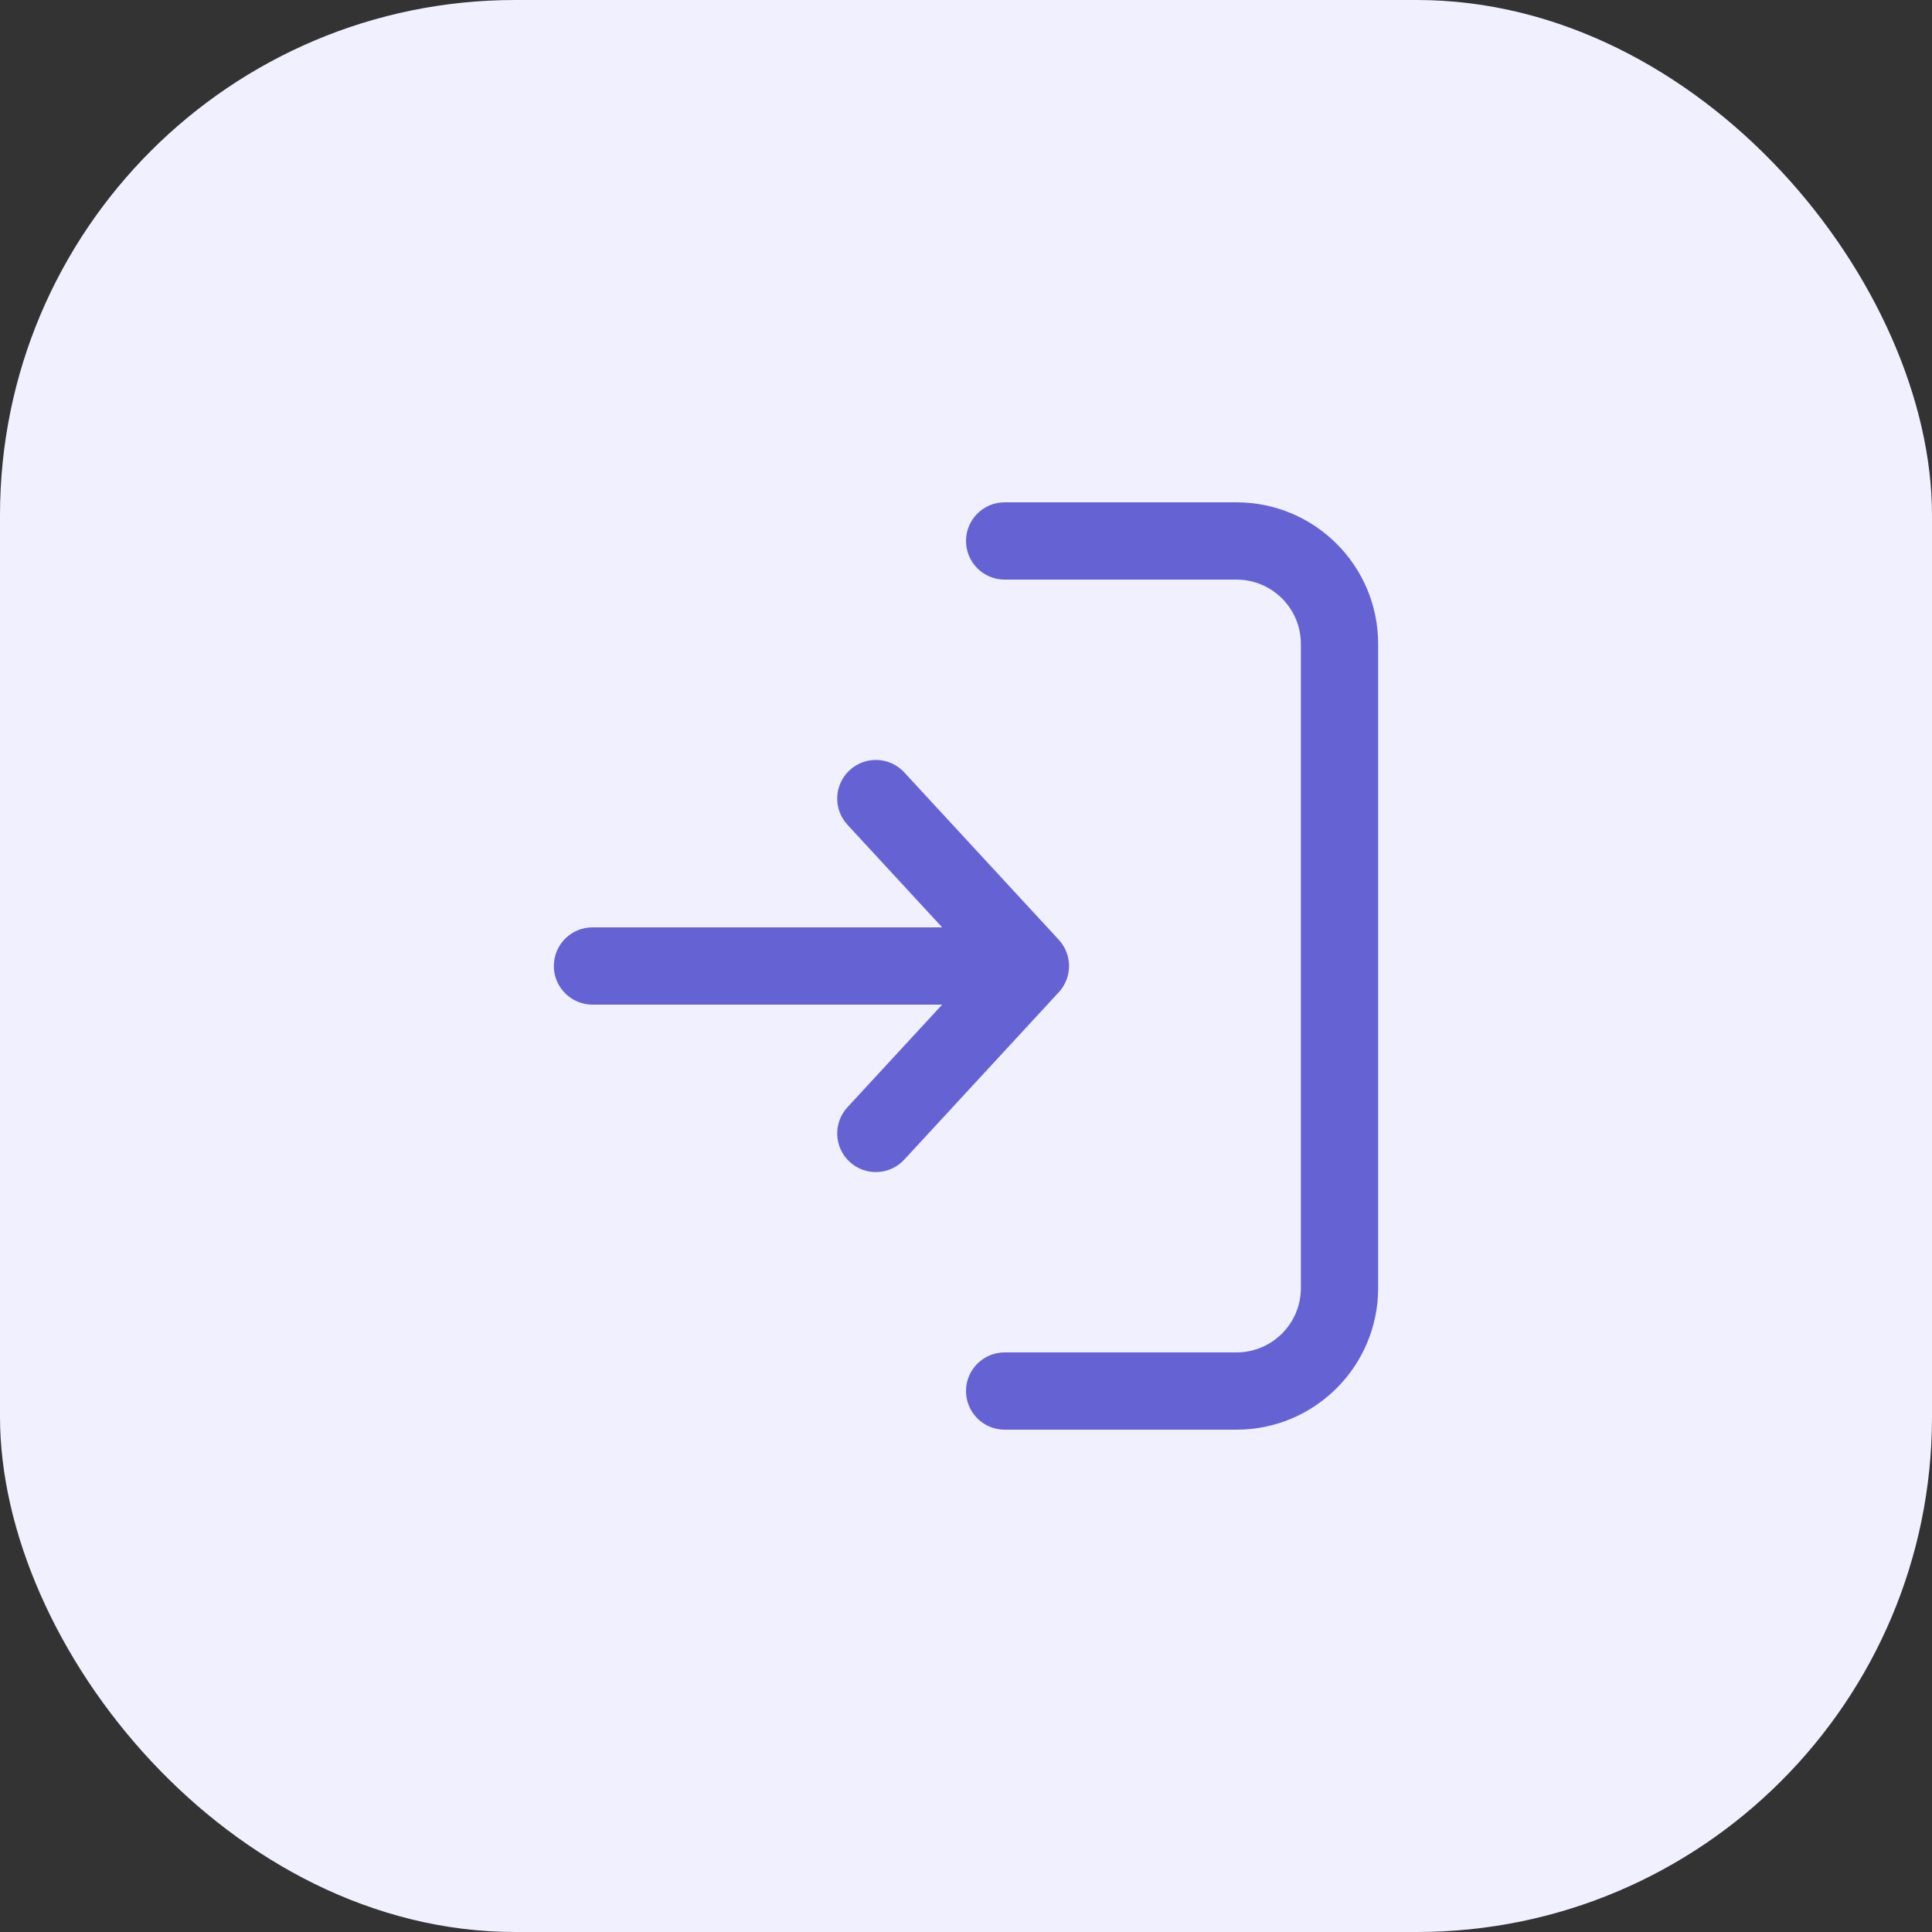 <svg width="120" height="120" viewBox="0 0 120 120" fill="none" xmlns="http://www.w3.org/2000/svg">
<rect x="0" y="0" width="120" height="120" fill="#333333" stroke="none"/>
<rect width="120" height="120" rx="32" fill="#F0F0FF"/>
<path fill-rule="evenodd" clip-rule="evenodd" d="M34.4 60C34.4 58.675 35.475 57.6 36.8 57.6L58.519 57.6L52.637 51.228C51.738 50.254 51.799 48.736 52.773 47.837C53.746 46.938 55.265 46.998 56.164 47.972L65.764 58.372C66.612 59.291 66.612 60.709 65.764 61.628L56.164 72.028C55.265 73.002 53.746 73.063 52.773 72.164C51.798 71.264 51.738 69.746 52.637 68.772L58.519 62.4L36.8 62.4C35.475 62.4 34.4 61.325 34.4 60ZM60 86.4C60 85.075 61.075 84 62.4 84L76.8 84C79.01 84 80.8 82.209 80.8 80L80.8 40C80.8 37.791 79.01 36 76.8 36L62.4 36C61.075 36 60 34.925 60 33.6C60 32.275 61.075 31.2 62.4 31.2L76.8 31.2C81.66 31.2 85.6 35.14 85.6 40L85.6 80C85.6 84.86 81.66 88.8 76.8 88.8L62.4 88.8C61.075 88.8 60 87.725 60 86.4Z" fill="#6563D4"/>
</svg>
